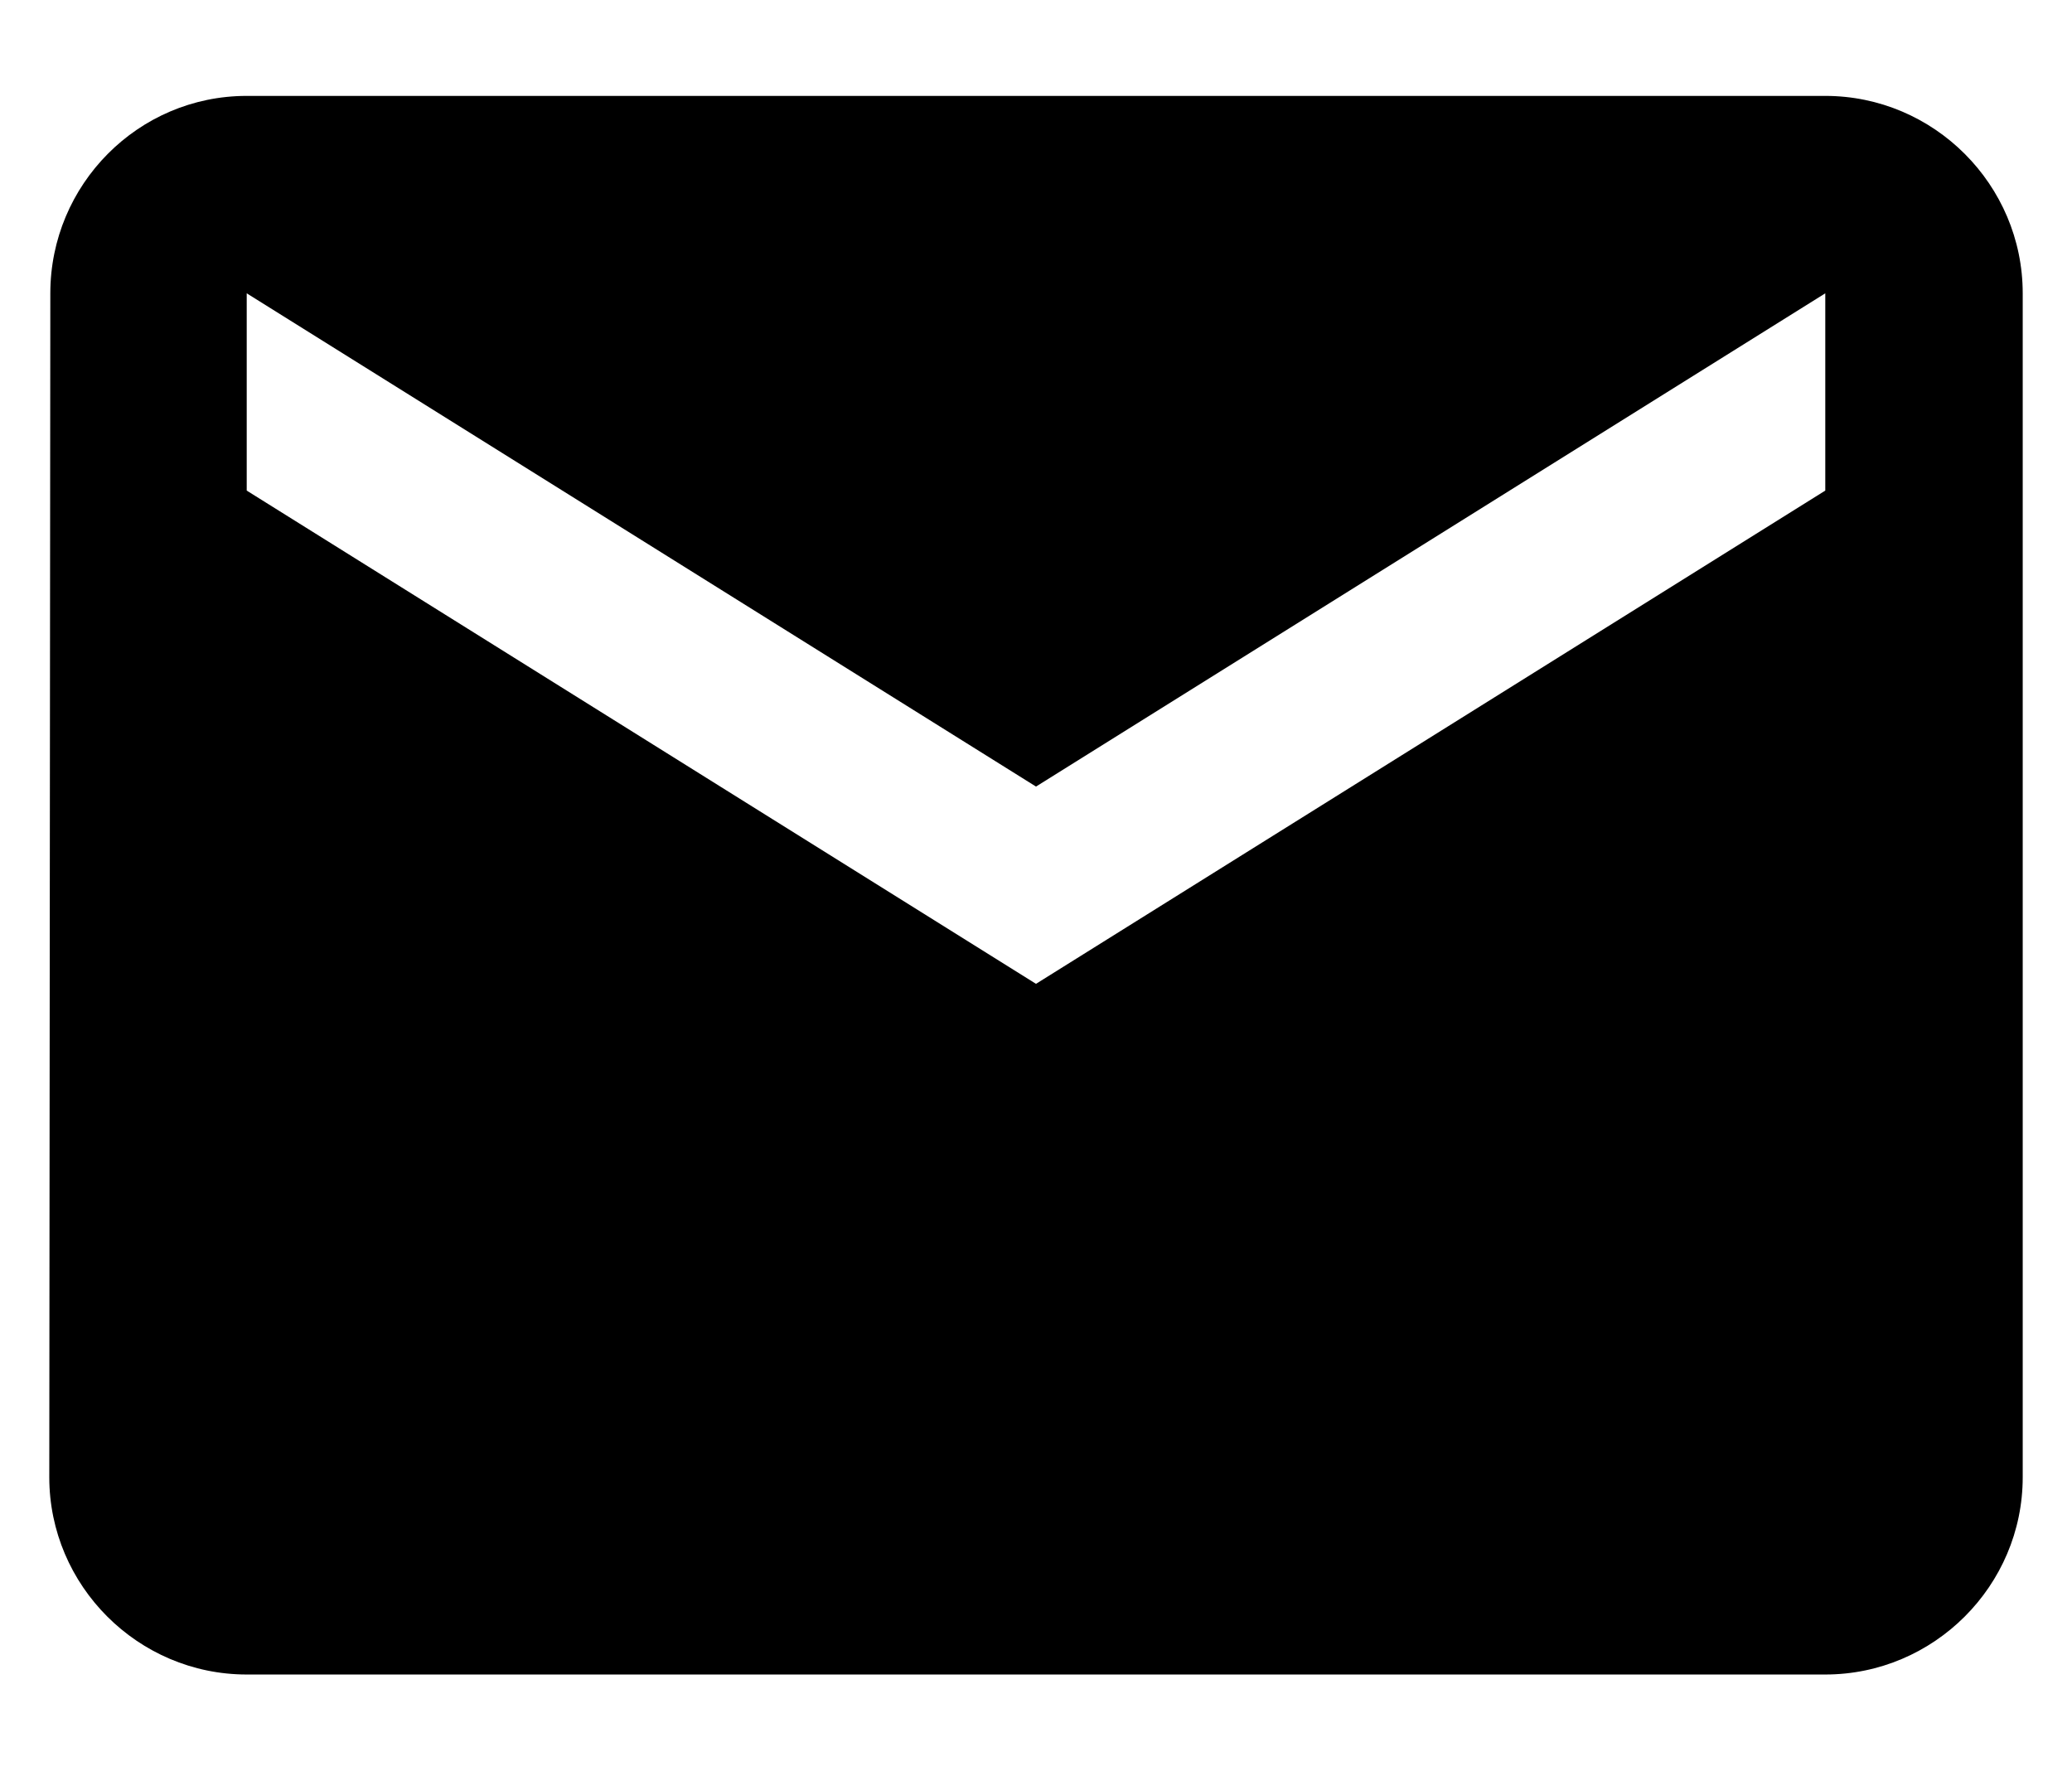 <svg width="14" height="12" viewBox="0 0 14 12" fill="none" xmlns="http://www.w3.org/2000/svg">
<path fill-rule="evenodd" clip-rule="evenodd" d="M12.333 0.648H1.667C0.933 0.648 0.34 1.248 0.34 1.982L0.333 9.982C0.333 10.715 0.933 11.315 1.667 11.315H12.333C13.067 11.315 13.667 10.715 13.667 9.982V1.982C13.667 1.248 13.067 0.648 12.333 0.648ZM12.333 3.315L7 6.648L1.667 3.315V1.982L7 5.315L12.333 1.982V3.315Z" fill="black"/>
</svg>

